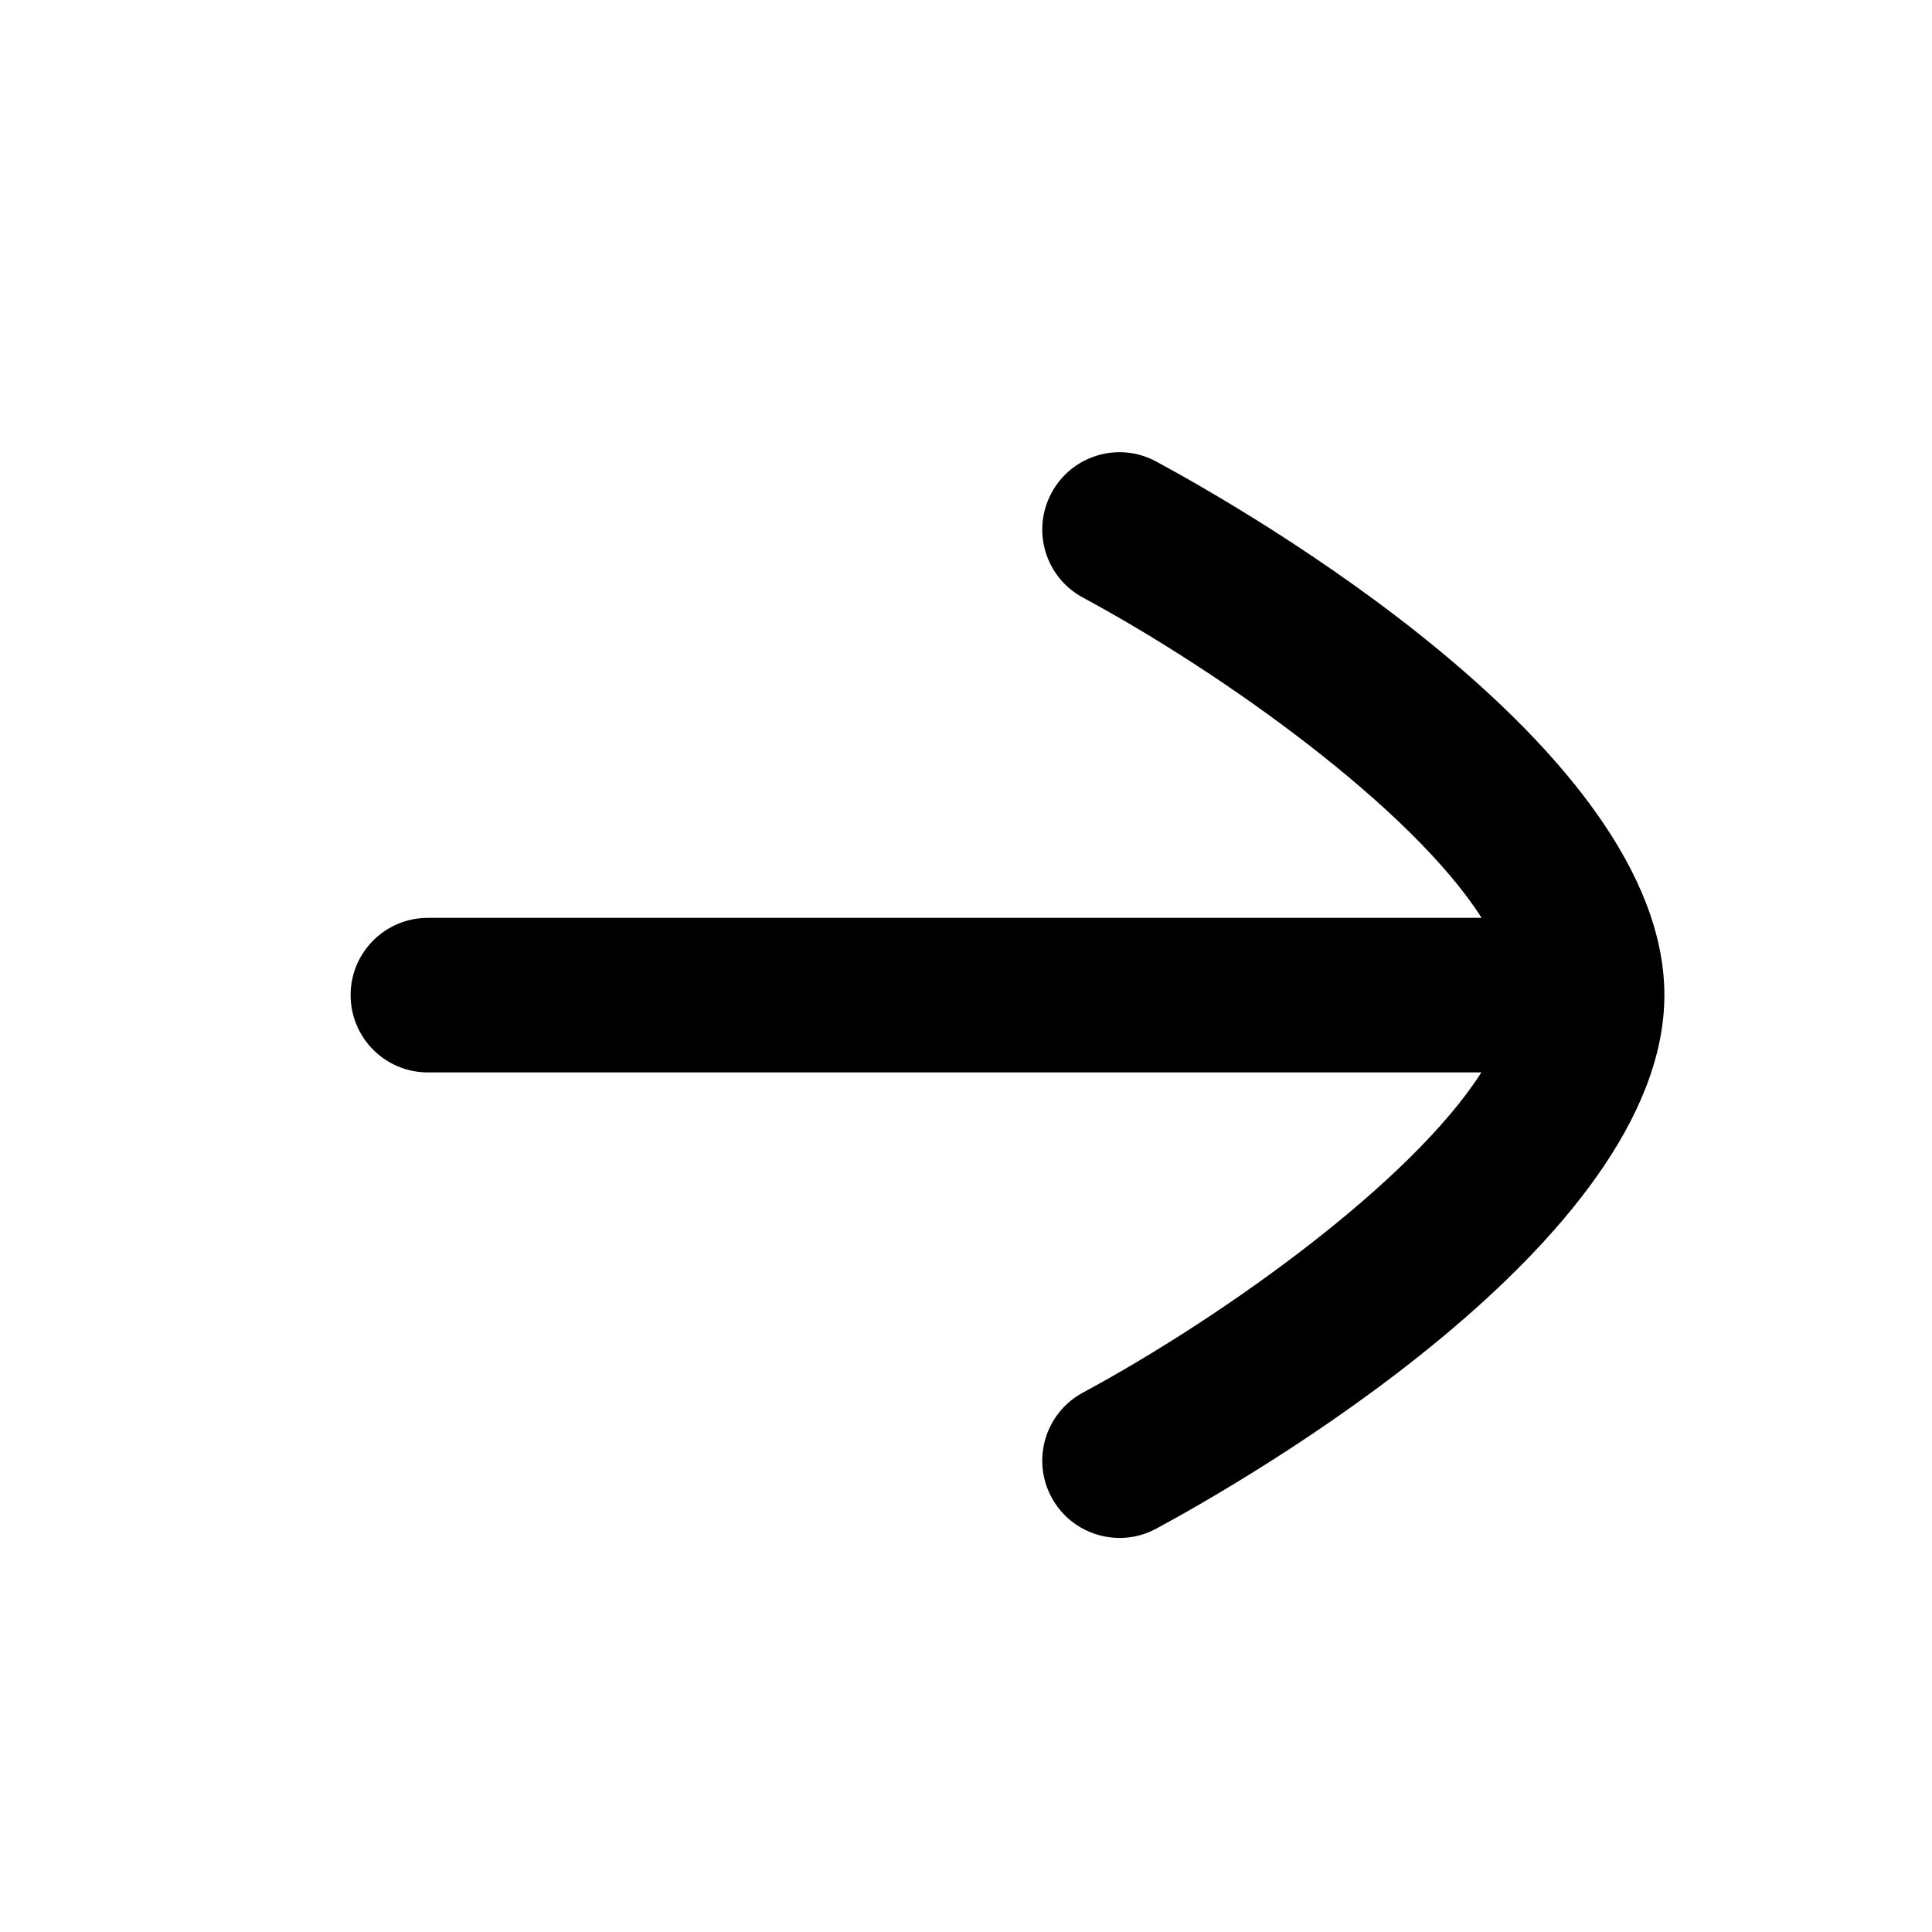 <svg width="25" height="25" viewBox="0 0 25 25" fill="none" xmlns="http://www.w3.org/2000/svg">
<path fill-rule="evenodd" clip-rule="evenodd" d="M21.537 12.876C21.537 9.678 16.059 6.564 14.961 5.972C14.475 5.709 13.868 5.891 13.607 6.378C13.345 6.863 13.525 7.47 14.012 7.732C15.844 8.721 18.267 10.458 19.172 11.877H5.537C4.984 11.877 4.537 12.324 4.537 12.877C4.537 13.429 4.984 13.877 5.537 13.877H19.169C18.264 15.296 15.842 17.033 14.012 18.021C13.525 18.284 13.345 18.89 13.607 19.376C13.787 19.711 14.133 19.901 14.488 19.901C14.648 19.901 14.81 19.863 14.961 19.781C16.058 19.189 21.532 16.077 21.537 12.879V12.876Z" fill="black"/>
</svg>
